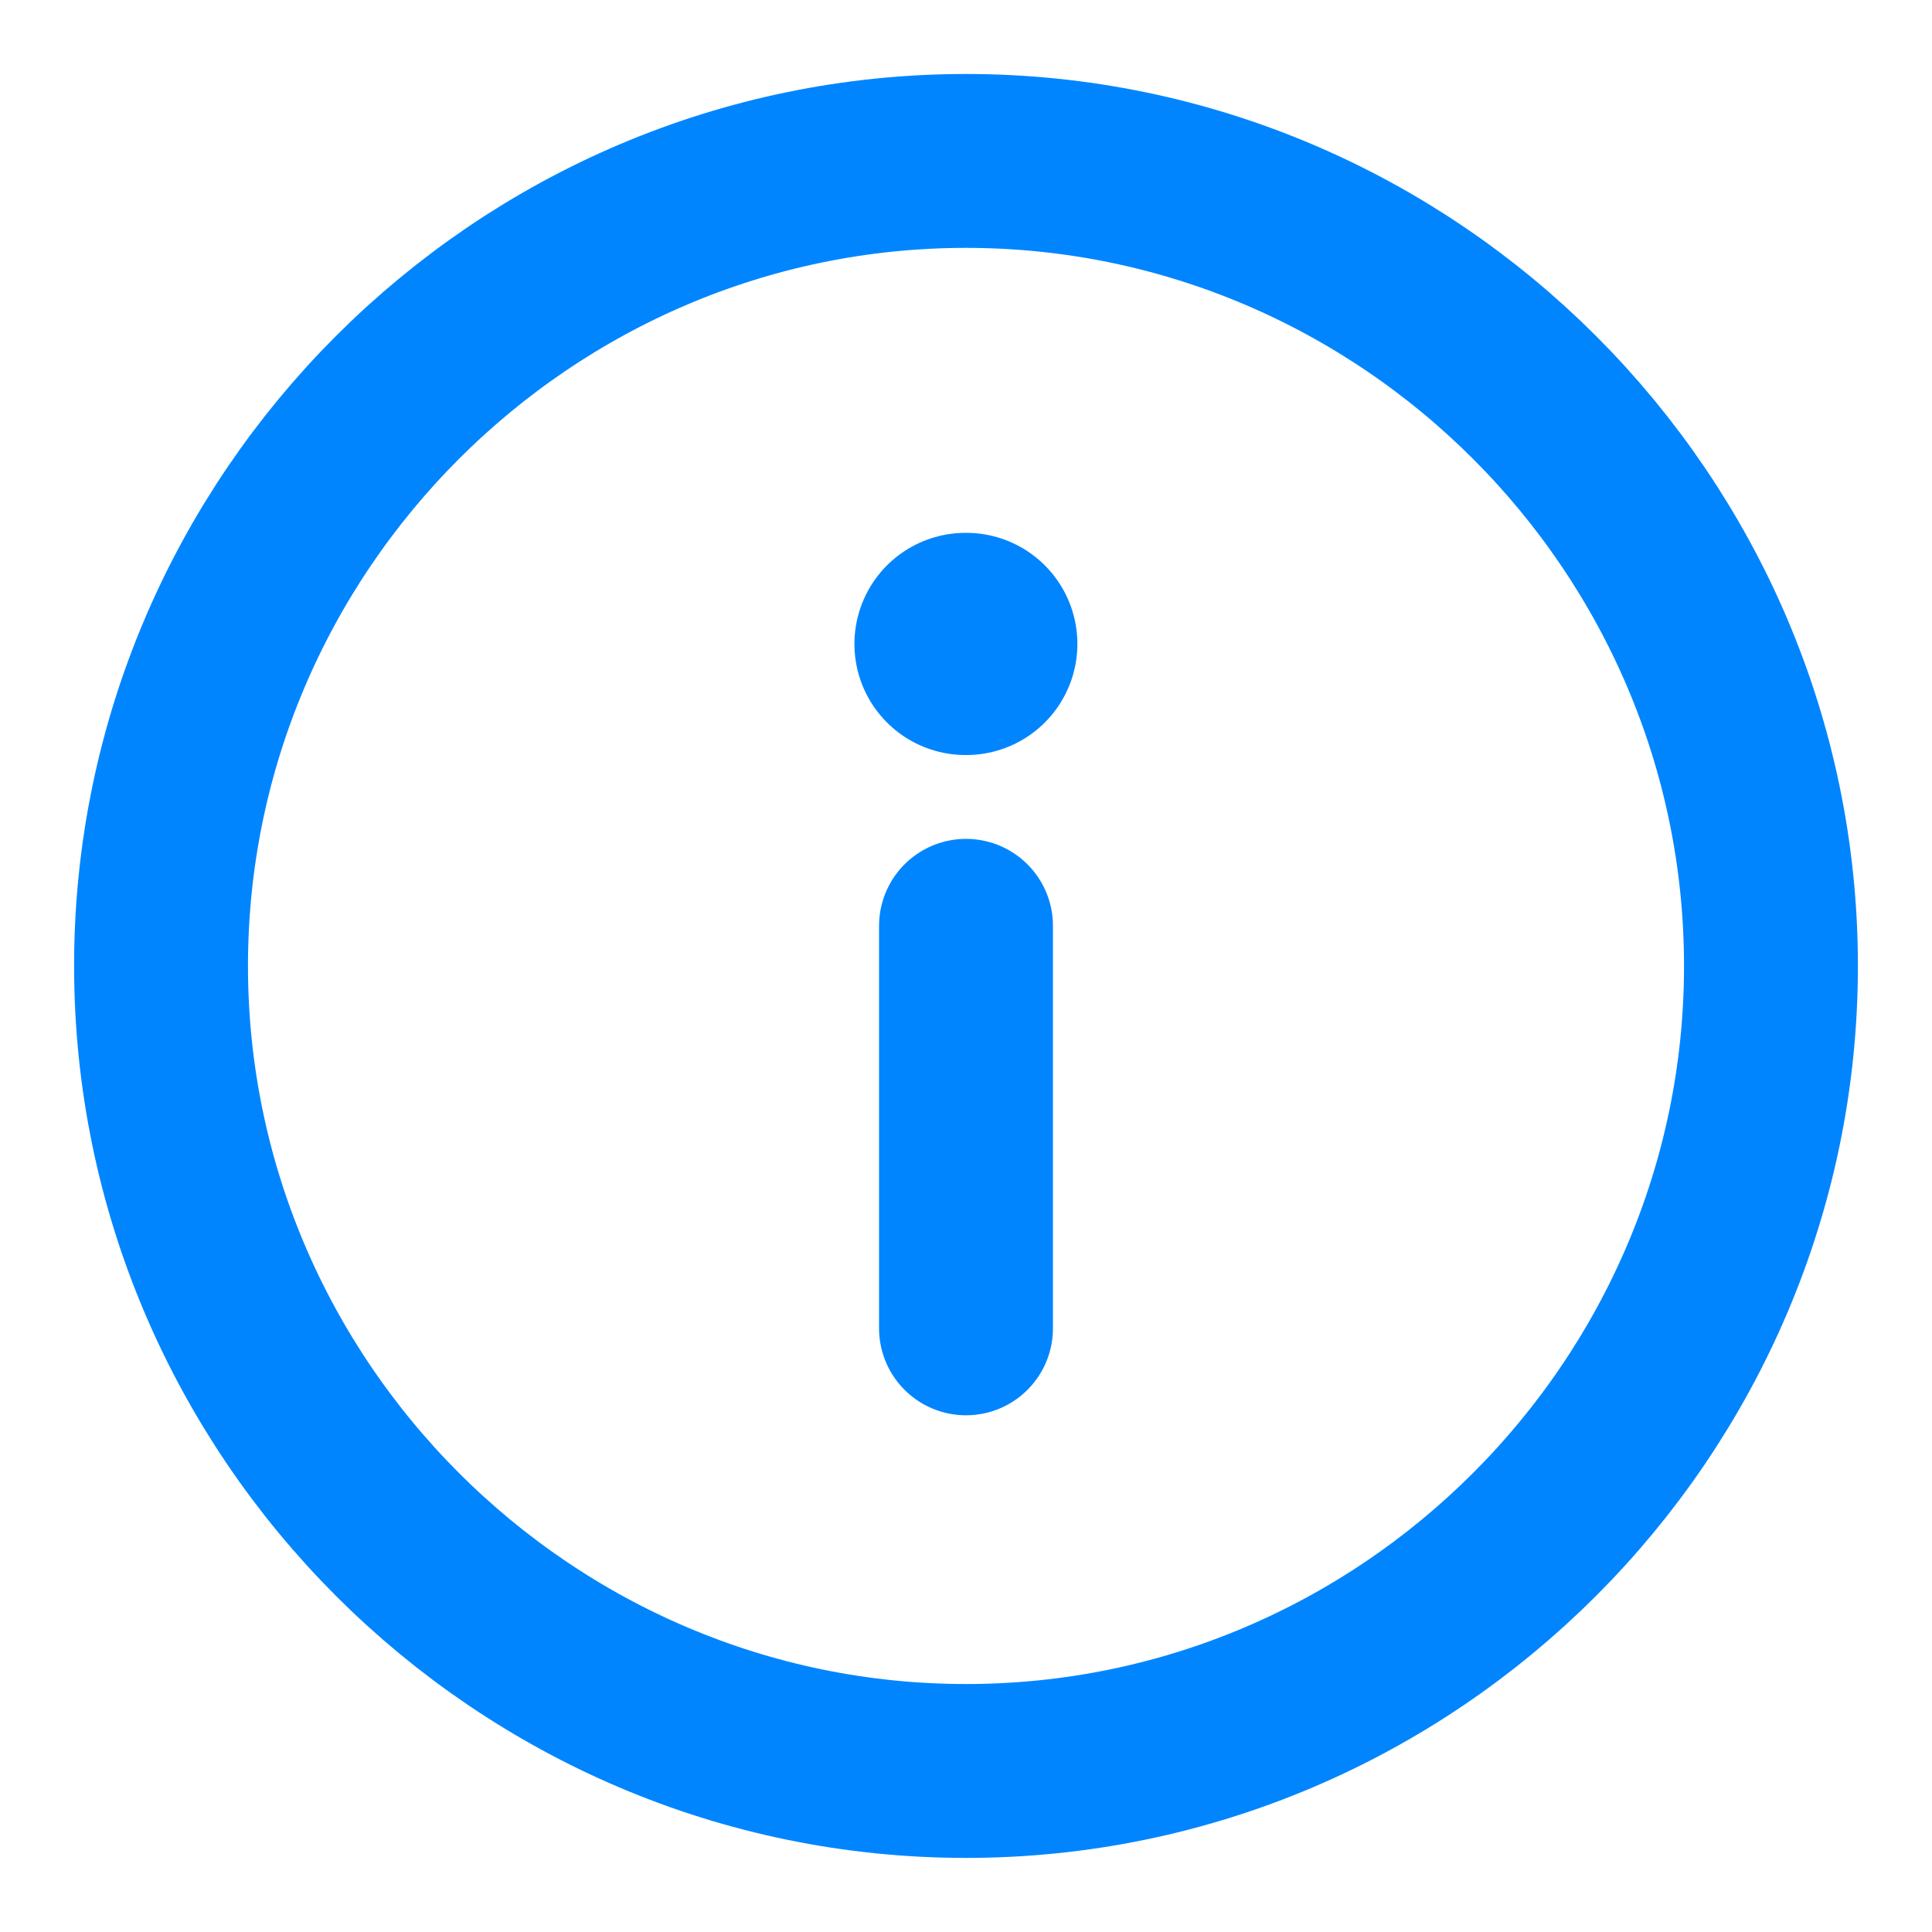 <svg width="20" height="20" viewBox="0 0 20 20" fill="none" xmlns="http://www.w3.org/2000/svg">
<path d="M10 18.333C14.583 18.333 18.333 14.583 18.333 9.999C18.333 5.416 14.583 1.666 10 1.666C5.417 1.666 1.667 5.416 1.667 9.999C1.667 14.583 5.417 18.333 10 18.333Z" stroke="#0085FF" stroke-width="1.8" stroke-linecap="round" stroke-linejoin="round"/>
<path d="M10 9.584V13.751" stroke="#0085FF" stroke-width="1.8" stroke-linecap="round" stroke-linejoin="round"/>
<path d="M9.995 6.666H10.003" stroke="#0085FF" stroke-width="2.3" stroke-linecap="round" stroke-linejoin="round"/>
</svg>
